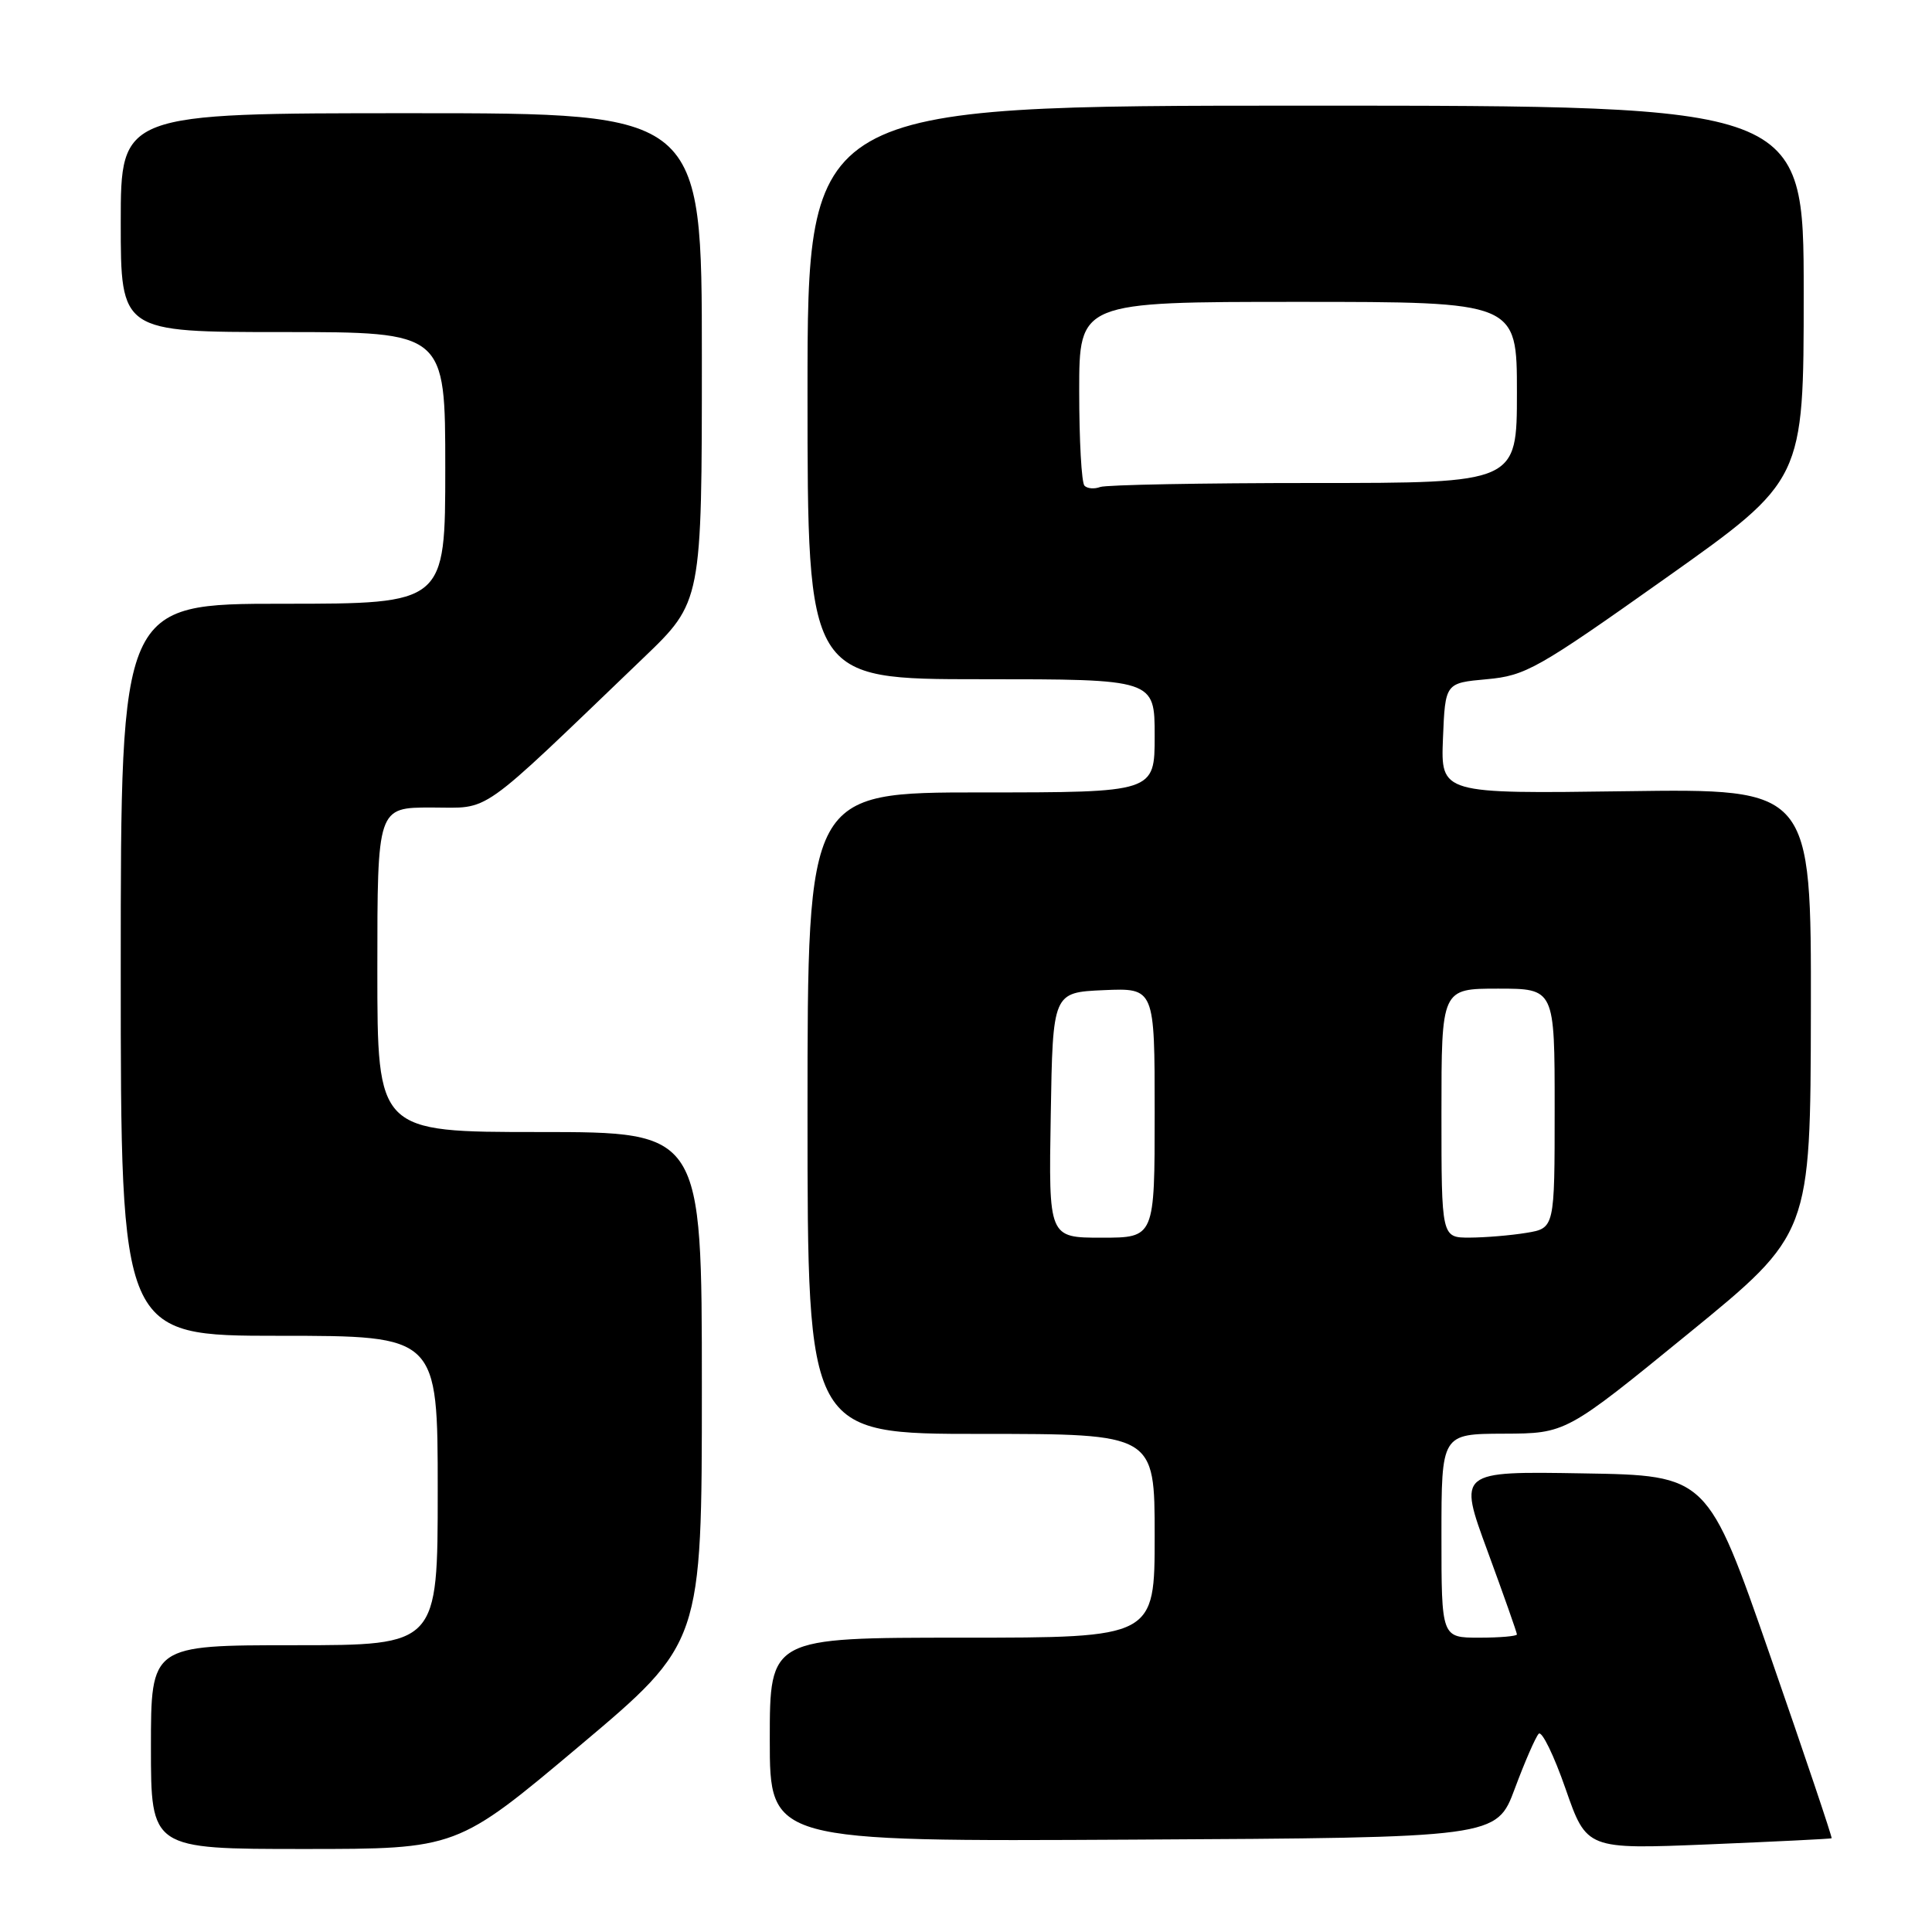 <?xml version="1.0" encoding="UTF-8" standalone="no"?>
<!DOCTYPE svg PUBLIC "-//W3C//DTD SVG 1.1//EN" "http://www.w3.org/Graphics/SVG/1.1/DTD/svg11.dtd" >
<svg xmlns="http://www.w3.org/2000/svg" xmlns:xlink="http://www.w3.org/1999/xlink" version="1.1" viewBox="0 0 256 256">
 <g >
 <path fill="currentColor"
d=" M 76.78 231.35 C 93.00 217.70 93.00 217.70 93.00 183.85 C 93.00 150.00 93.00 150.00 71.50 150.00 C 50.00 150.00 50.00 150.00 50.00 128.50 C 50.00 107.00 50.00 107.00 57.17 107.00 C 65.17 107.00 62.95 108.57 85.25 87.18 C 93.00 79.75 93.00 79.75 93.00 47.38 C 93.00 15.00 93.00 15.00 54.50 15.00 C 16.00 15.00 16.00 15.00 16.00 29.50 C 16.00 44.00 16.00 44.00 37.50 44.00 C 59.00 44.00 59.00 44.00 59.00 62.00 C 59.00 80.00 59.00 80.00 37.50 80.00 C 16.00 80.00 16.00 80.00 16.00 128.50 C 16.00 177.00 16.00 177.00 37.00 177.00 C 58.00 177.00 58.00 177.00 58.00 197.50 C 58.00 218.00 58.00 218.00 39.00 218.00 C 20.00 218.00 20.00 218.00 20.00 231.50 C 20.00 245.00 20.00 245.00 40.28 245.00 C 60.55 245.00 60.55 245.00 76.78 231.35 Z  M 242.70 243.58 C 242.81 243.50 239.16 232.65 234.58 219.46 C 226.26 195.50 226.26 195.50 209.74 195.23 C 193.21 194.95 193.21 194.95 197.11 205.54 C 199.25 211.37 201.00 216.33 201.00 216.57 C 201.00 216.80 198.75 217.00 196.00 217.00 C 191.00 217.00 191.00 217.00 191.00 203.50 C 191.00 190.00 191.00 190.00 199.25 189.97 C 207.50 189.94 207.50 189.94 223.70 176.72 C 239.90 163.50 239.90 163.50 239.95 134.00 C 240.00 104.50 240.00 104.50 215.45 104.84 C 190.91 105.18 190.91 105.18 191.20 97.84 C 191.50 90.50 191.50 90.50 197.01 90.00 C 202.16 89.53 203.72 88.65 220.76 76.57 C 239.00 63.64 239.00 63.64 239.00 38.82 C 239.00 14.00 239.00 14.00 173.00 14.00 C 107.00 14.00 107.00 14.00 107.00 52.00 C 107.00 90.00 107.00 90.00 130.00 90.00 C 153.00 90.00 153.00 90.00 153.00 97.50 C 153.00 105.00 153.00 105.00 130.00 105.00 C 107.00 105.00 107.00 105.00 107.00 147.50 C 107.00 190.00 107.00 190.00 130.00 190.00 C 153.00 190.00 153.00 190.00 153.00 203.50 C 153.00 217.00 153.00 217.00 127.50 217.00 C 102.00 217.00 102.00 217.00 102.00 230.51 C 102.00 244.02 102.00 244.02 150.15 243.76 C 198.30 243.50 198.30 243.50 200.72 237.00 C 202.05 233.43 203.48 230.15 203.89 229.73 C 204.30 229.31 205.90 232.58 207.44 237.01 C 210.24 245.05 210.24 245.05 226.37 244.39 C 235.24 244.02 242.59 243.66 242.70 243.58 Z  M 139.23 147.75 C 139.50 131.50 139.50 131.50 146.25 131.20 C 153.00 130.91 153.00 130.91 153.00 147.45 C 153.00 164.00 153.00 164.00 145.98 164.00 C 138.95 164.00 138.95 164.00 139.23 147.75 Z  M 191.00 147.50 C 191.00 131.00 191.00 131.00 198.50 131.00 C 206.00 131.00 206.00 131.00 206.00 146.87 C 206.00 162.74 206.00 162.74 202.25 163.36 C 200.19 163.70 196.81 163.98 194.75 163.99 C 191.00 164.00 191.00 164.00 191.00 147.50 Z  M 143.70 64.36 C 143.31 63.98 143.00 58.34 143.00 51.83 C 143.00 40.00 143.00 40.00 172.00 40.00 C 201.00 40.00 201.00 40.00 201.00 52.00 C 201.00 64.00 201.00 64.00 174.08 64.00 C 159.28 64.00 146.54 64.24 145.78 64.53 C 145.02 64.82 144.08 64.75 143.70 64.36 Z "/>
</g>
</svg>